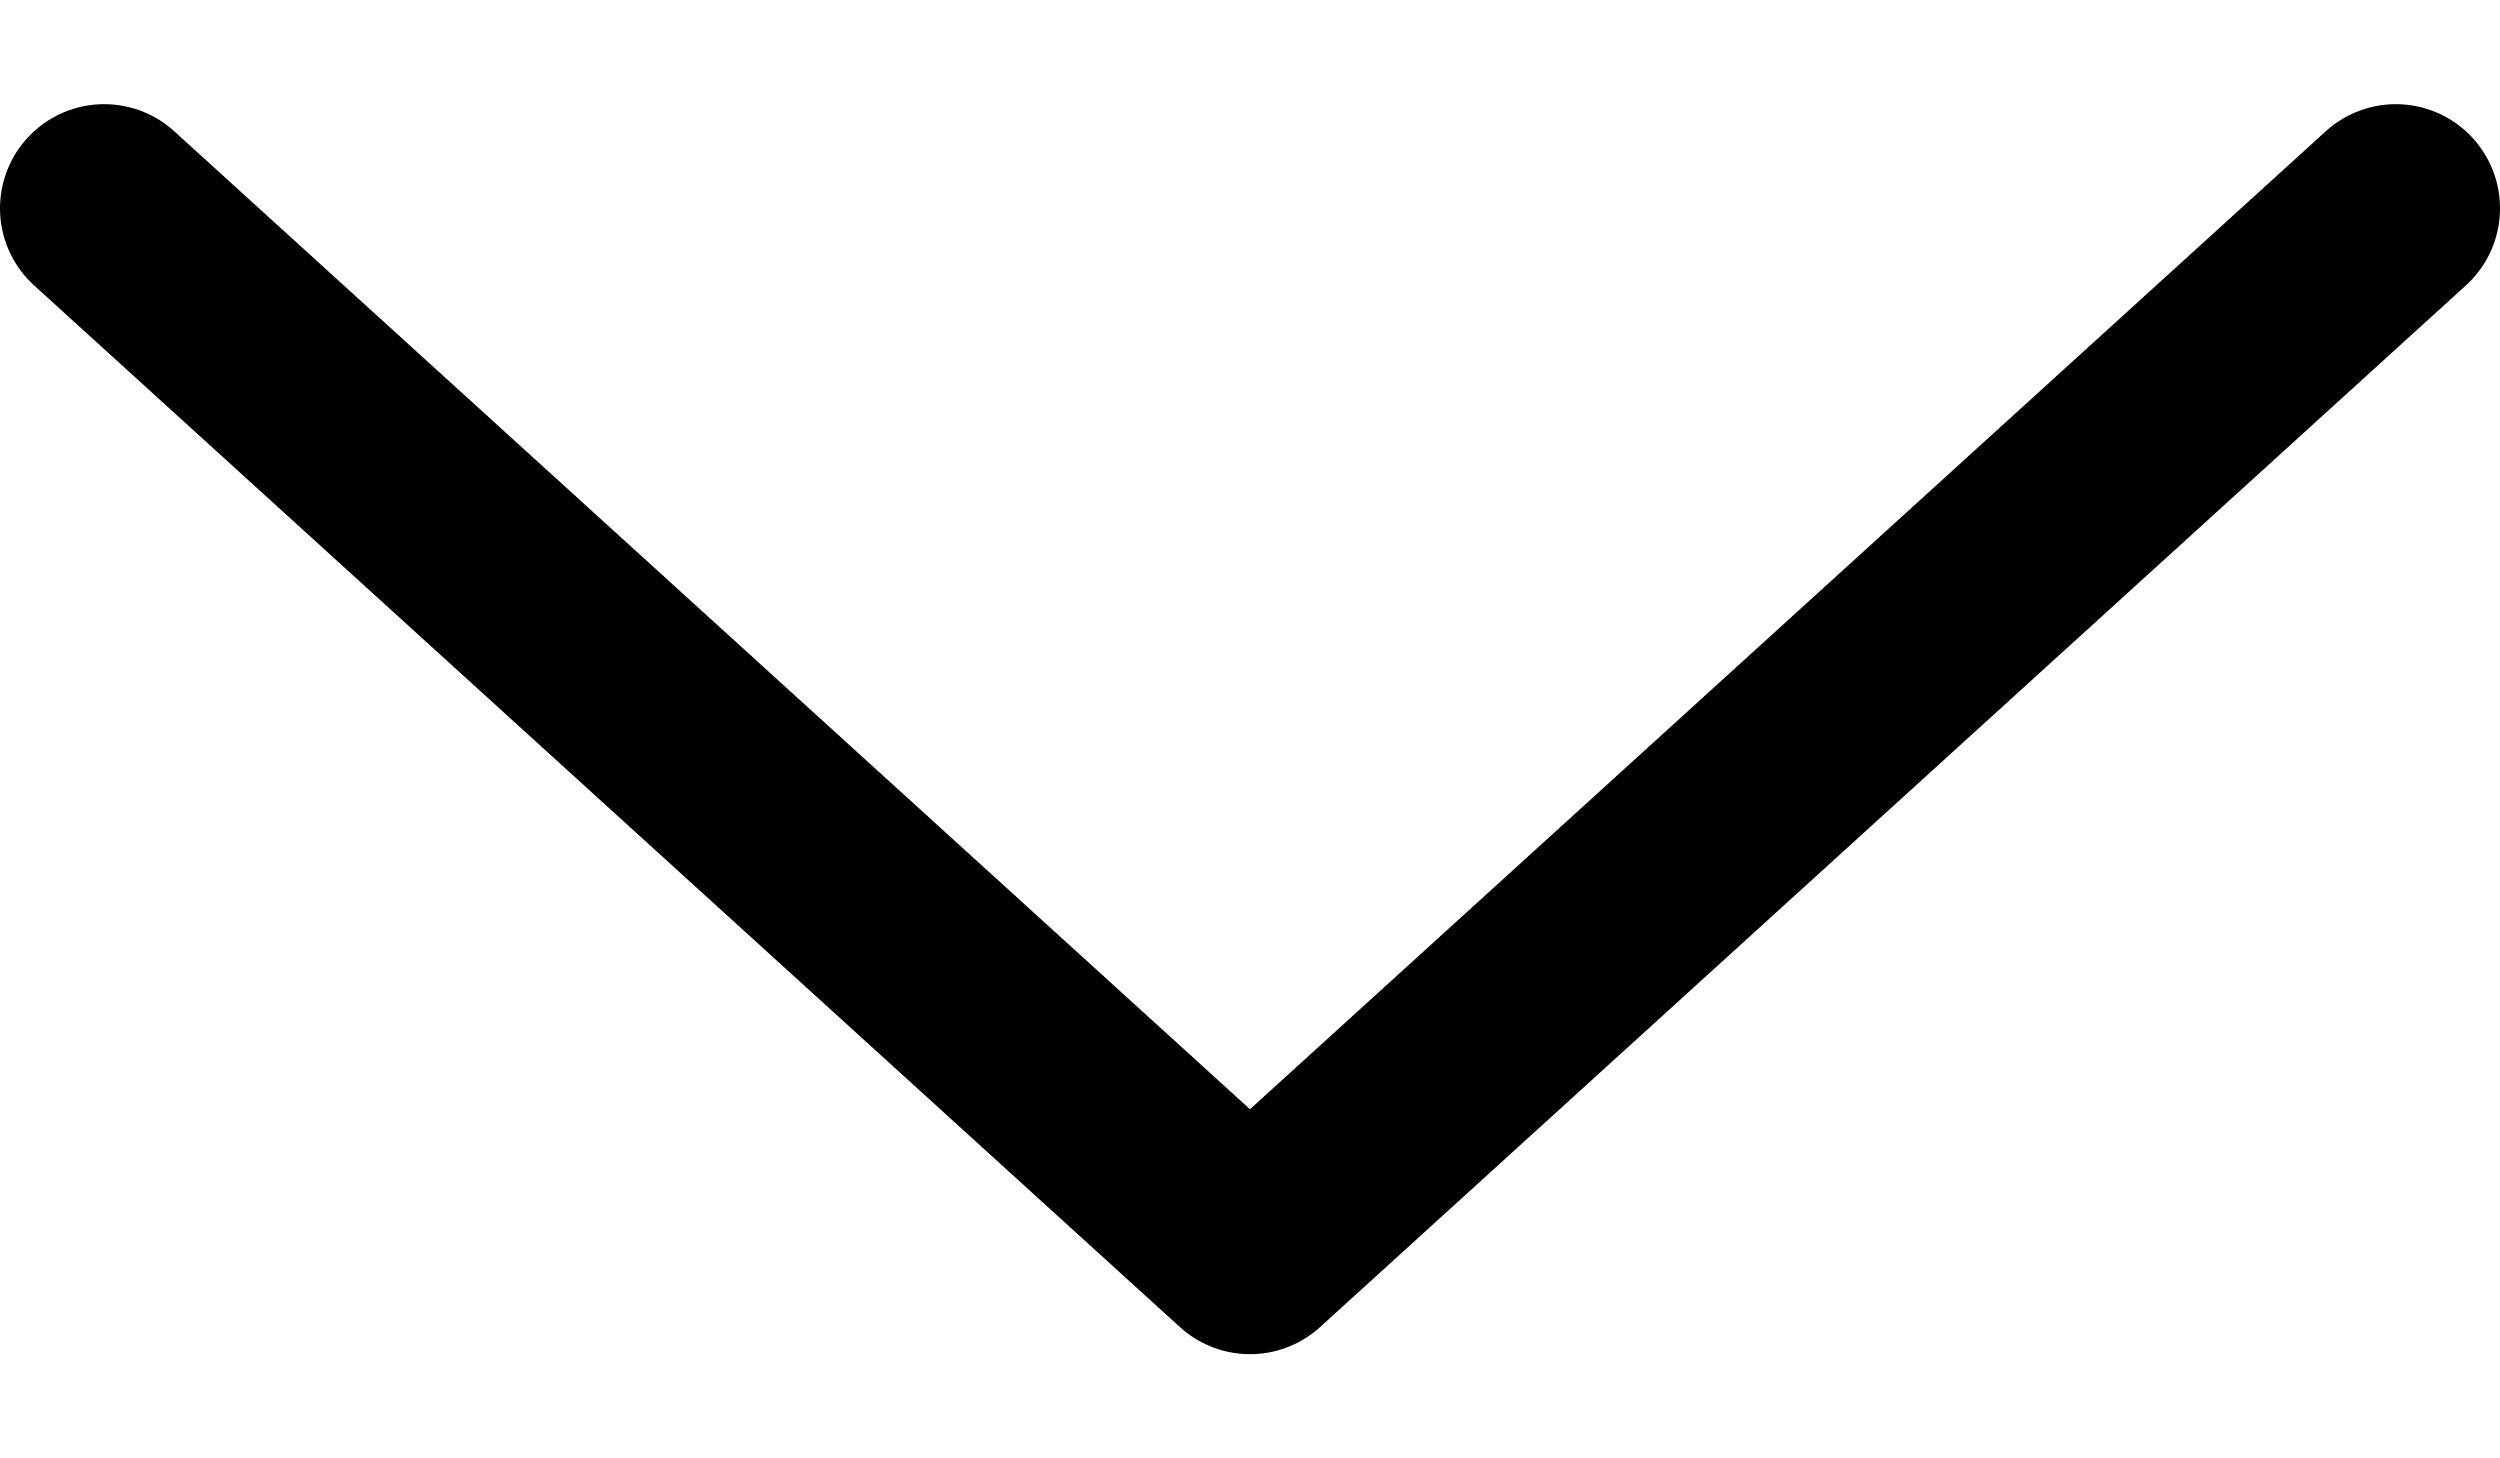 <svg width="12" height="7" viewBox="0 0 12 7" fill="none" xmlns="http://www.w3.org/2000/svg">
<path d="M11.5 1L6 6L0.5 1" stroke="black" stroke-miterlimit="10" stroke-linecap="round" stroke-linejoin="round"/>
</svg>
